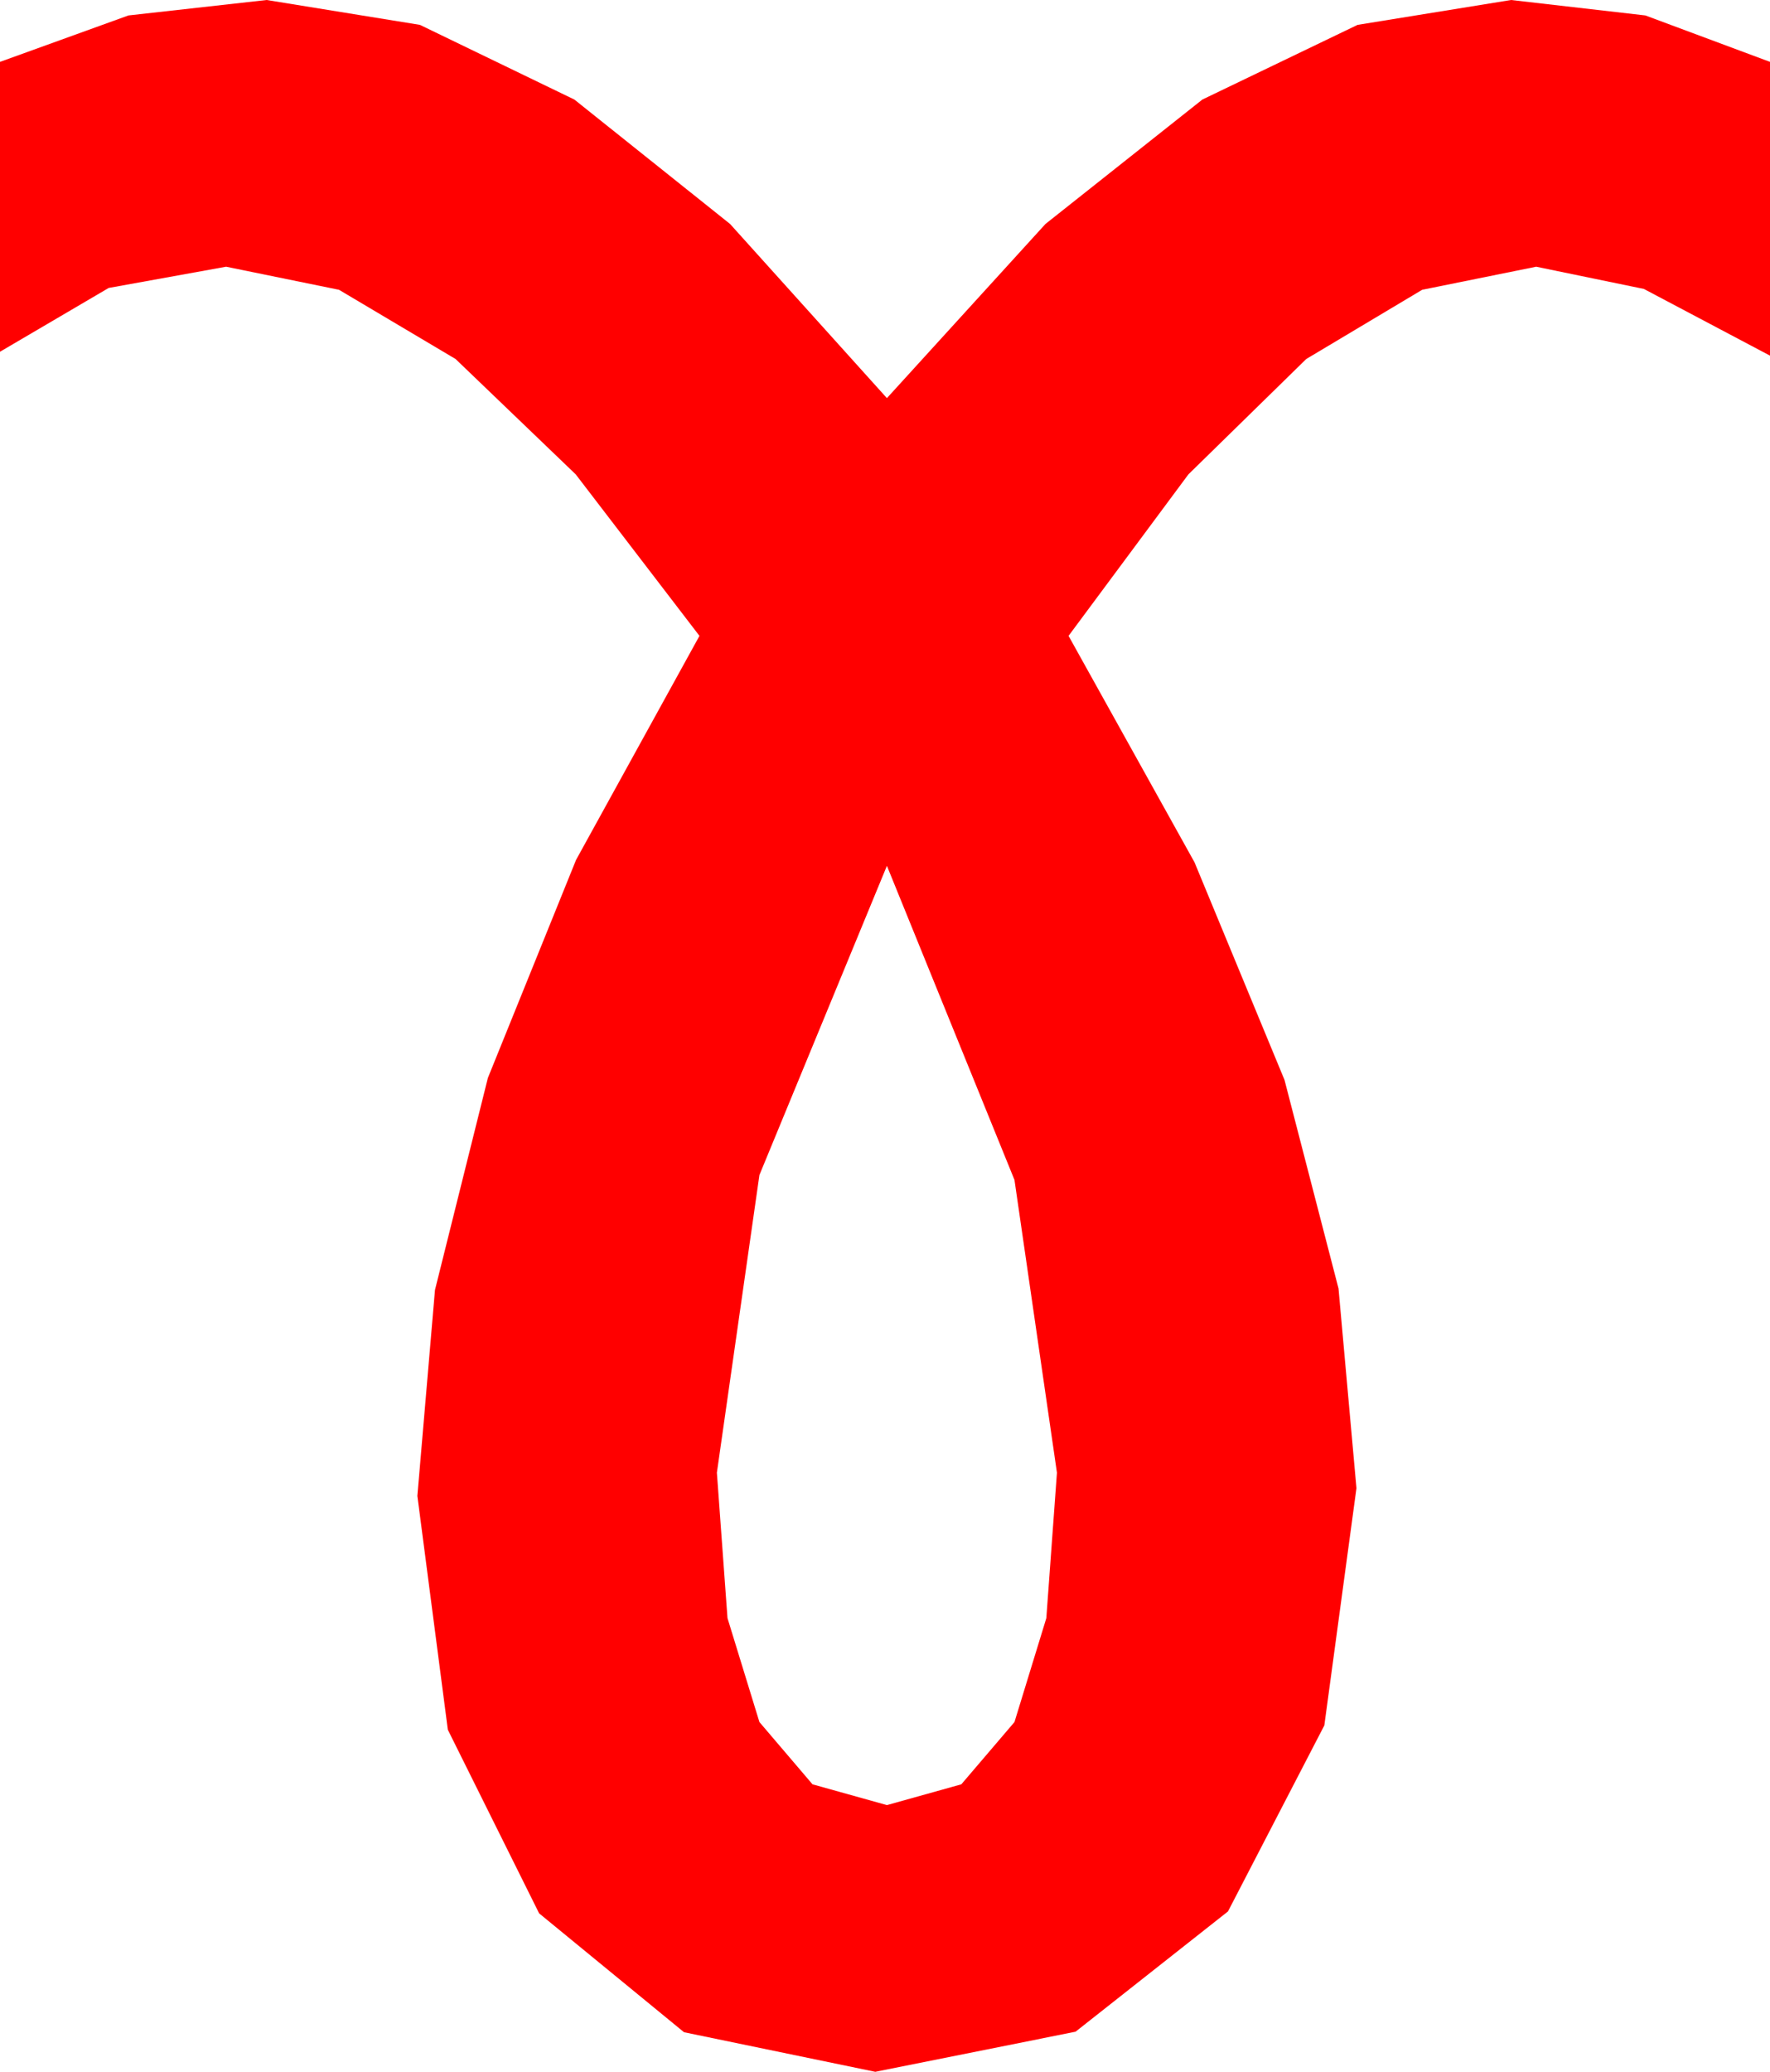 <?xml version="1.0" encoding="utf-8"?>
<!DOCTYPE svg PUBLIC "-//W3C//DTD SVG 1.1//EN" "http://www.w3.org/Graphics/SVG/1.1/DTD/svg11.dtd">
<svg width="26.836" height="31.406" xmlns="http://www.w3.org/2000/svg" xmlns:xlink="http://www.w3.org/1999/xlink" xmlns:xml="http://www.w3.org/XML/1998/namespace" version="1.1">
  <g>
    <g>
      <path style="fill:#FF0000;fill-opacity:1" d="M13.447,13.125L11.514,17.812 10.869,22.324 11.03,24.529 11.514,26.104 12.319,27.048 13.447,27.363 14.575,27.048 15.381,26.104 15.864,24.529 16.025,22.324 15.381,17.886 13.447,13.125z M4.043,0L6.367,0.377 8.708,1.509 11.069,3.395 13.447,6.035 15.851,3.395 18.23,1.509 20.583,0.377 22.91,0 24.946,0.234 26.836,0.938 26.836,5.391 24.924,4.38 23.291,4.043 21.562,4.393 19.805,5.442 18.018,7.191 16.201,9.639 18.111,13.072 19.475,16.37 20.294,19.532 20.566,22.559 20.079,26.155 18.618,28.975 16.307,30.798 13.271,31.406 10.371,30.806 8.174,29.004 6.79,26.221 6.328,22.676 6.595,19.554 7.397,16.34 8.734,13.035 10.605,9.639 8.729,7.191 6.907,5.442 5.14,4.393 3.428,4.043 1.648,4.365 0,5.332 0,0.938 1.948,0.234 4.043,0z" />
    </g>
  </g>
</svg>